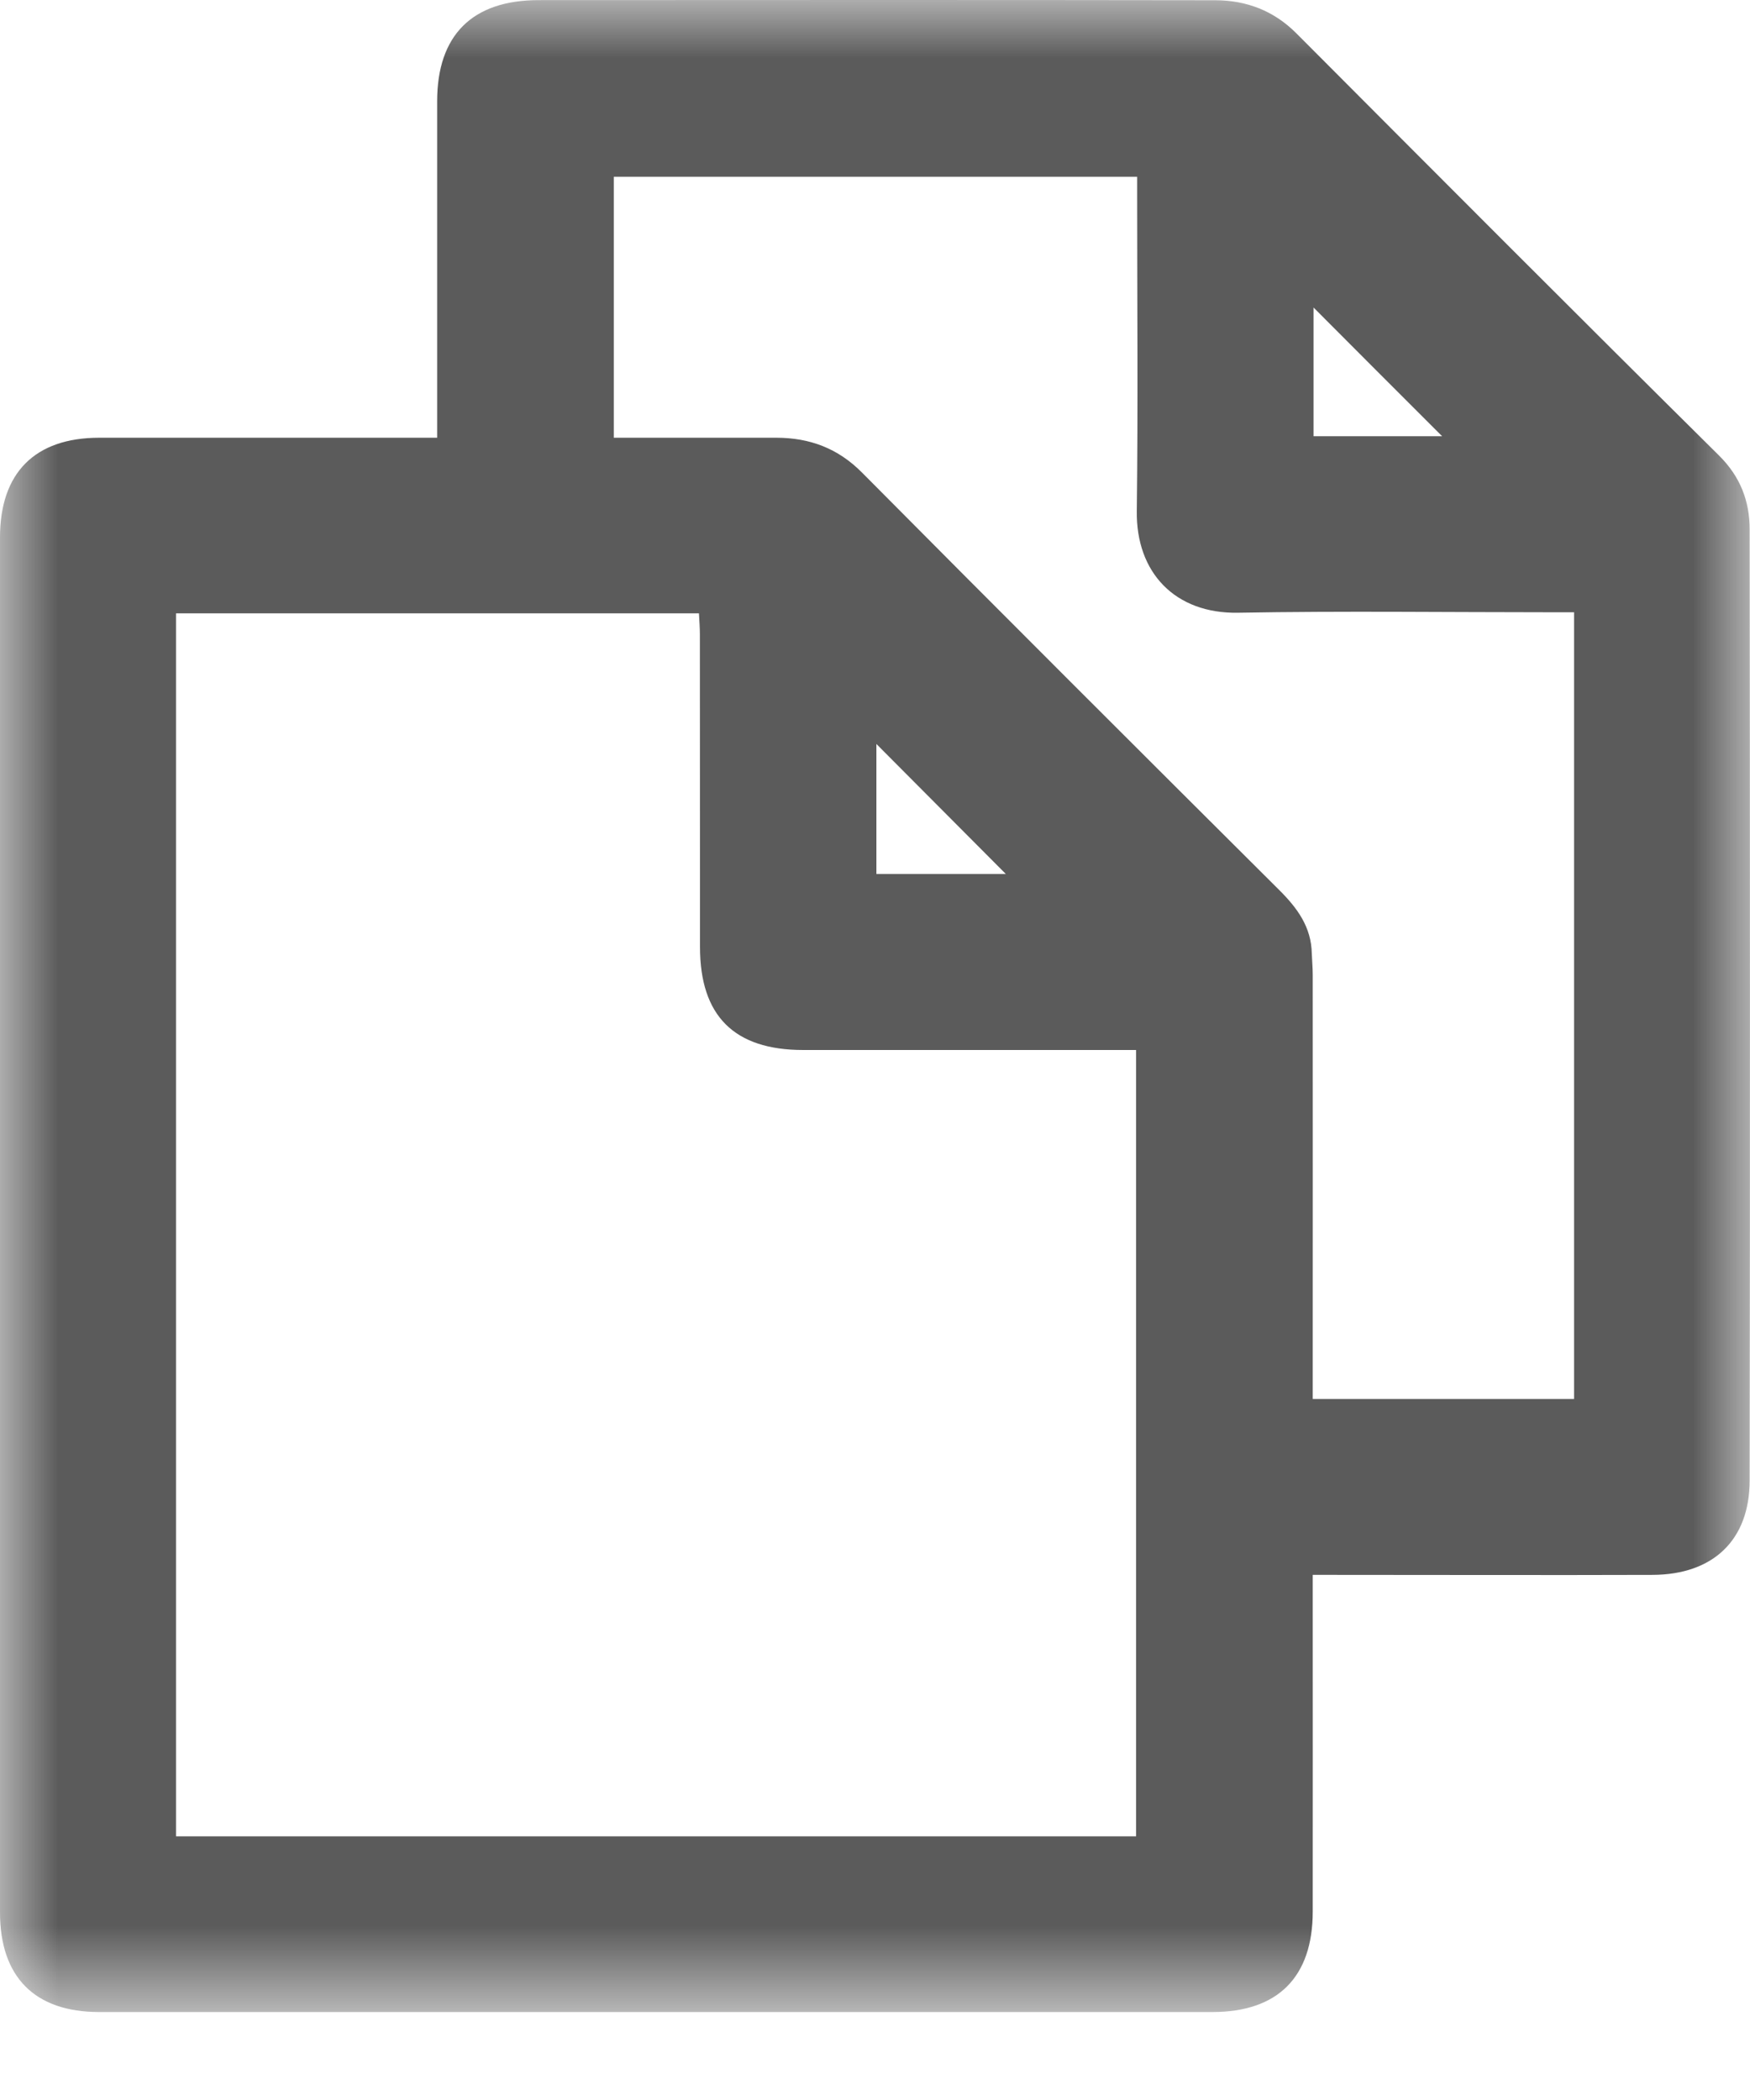 <?xml version="1.0" encoding="UTF-8"?>
<svg width="15px" height="18px" viewBox="0 0 15 18" version="1.1" xmlns="http://www.w3.org/2000/svg" xmlns:xlink="http://www.w3.org/1999/xlink">
    <title>mdpi/copy-icon</title>
    <defs>
        <polygon id="path-1" points="0 0 15 0 15 17.246 0 17.246"></polygon>
    </defs>
    <g id="Wireframes" stroke="none" stroke-width="1" fill="none" fill-rule="evenodd">
        <g id="Single-Application" transform="translate(-1259, -313)">
            <g id="copy-icon" transform="translate(1259, 313)">
                <mask id="mask-2" fill="white">
                    <use xlink:href="#path-1"></use>
                </mask>
                <g id="Clip-2"></g>
                <path d="M8.621,7.491 C8.247,7.115 7.873,6.74 7.512,6.377 L7.512,7.491 L8.621,7.491 Z M11.259,3.739 L12.361,3.739 C11.999,3.377 11.623,3.002 11.259,2.636 L11.259,3.739 Z M13.492,5.248 L13.308,5.248 C12.41,5.248 11.511,5.236 10.613,5.252 C10.073,5.262 9.736,4.909 9.744,4.379 C9.755,3.48 9.747,2.582 9.747,1.683 L9.747,1.515 L5.261,1.515 L5.261,3.752 L5.43,3.752 C5.839,3.752 6.248,3.752 6.657,3.752 C6.939,3.753 7.18,3.841 7.387,4.049 C8.575,5.246 9.768,6.437 10.963,7.627 C11.119,7.782 11.24,7.945 11.244,8.174 C11.246,8.234 11.252,8.294 11.252,8.354 C11.253,9.506 11.252,10.656 11.252,11.807 L11.252,11.991 L13.492,11.991 L13.492,5.248 Z M1.509,15.74 L9.738,15.74 L9.738,9 L9.564,9 L6.884,9 C6.293,9 6,8.708 6,8.117 C5.999,7.224 6,6.33 5.999,5.437 C5.999,5.378 5.994,5.319 5.991,5.257 L1.509,5.257 L1.509,15.74 Z M3.747,3.752 L3.747,3.551 C3.747,2.657 3.747,1.763 3.747,0.869 C3.747,0.301 4.048,0.001 4.617,0.001 C6.551,7.5e-05 8.485,-0.001 10.419,0.002 C10.683,0.003 10.918,0.091 11.112,0.286 C12.316,1.494 13.521,2.703 14.734,3.904 C14.919,4.087 14.997,4.298 14.997,4.538 C15,7.256 15.001,9.972 14.997,12.689 C14.997,13.2 14.685,13.497 14.165,13.499 C13.261,13.502 12.357,13.499 11.453,13.499 L11.252,13.499 L11.252,13.688 C11.252,14.587 11.253,15.486 11.252,16.385 C11.252,16.946 10.953,17.246 10.393,17.246 L0.849,17.246 C0.299,17.246 0,16.947 0,16.392 C-0,12.464 -0,8.535 0,4.607 C0,4.052 0.299,3.753 0.849,3.752 C1.753,3.752 2.657,3.752 3.561,3.752 L3.747,3.752 Z" id="Fill-1" fill="#5B5B5B" mask="url(#mask-2)"></path>
            </g>
        </g>
    </g>
</svg>